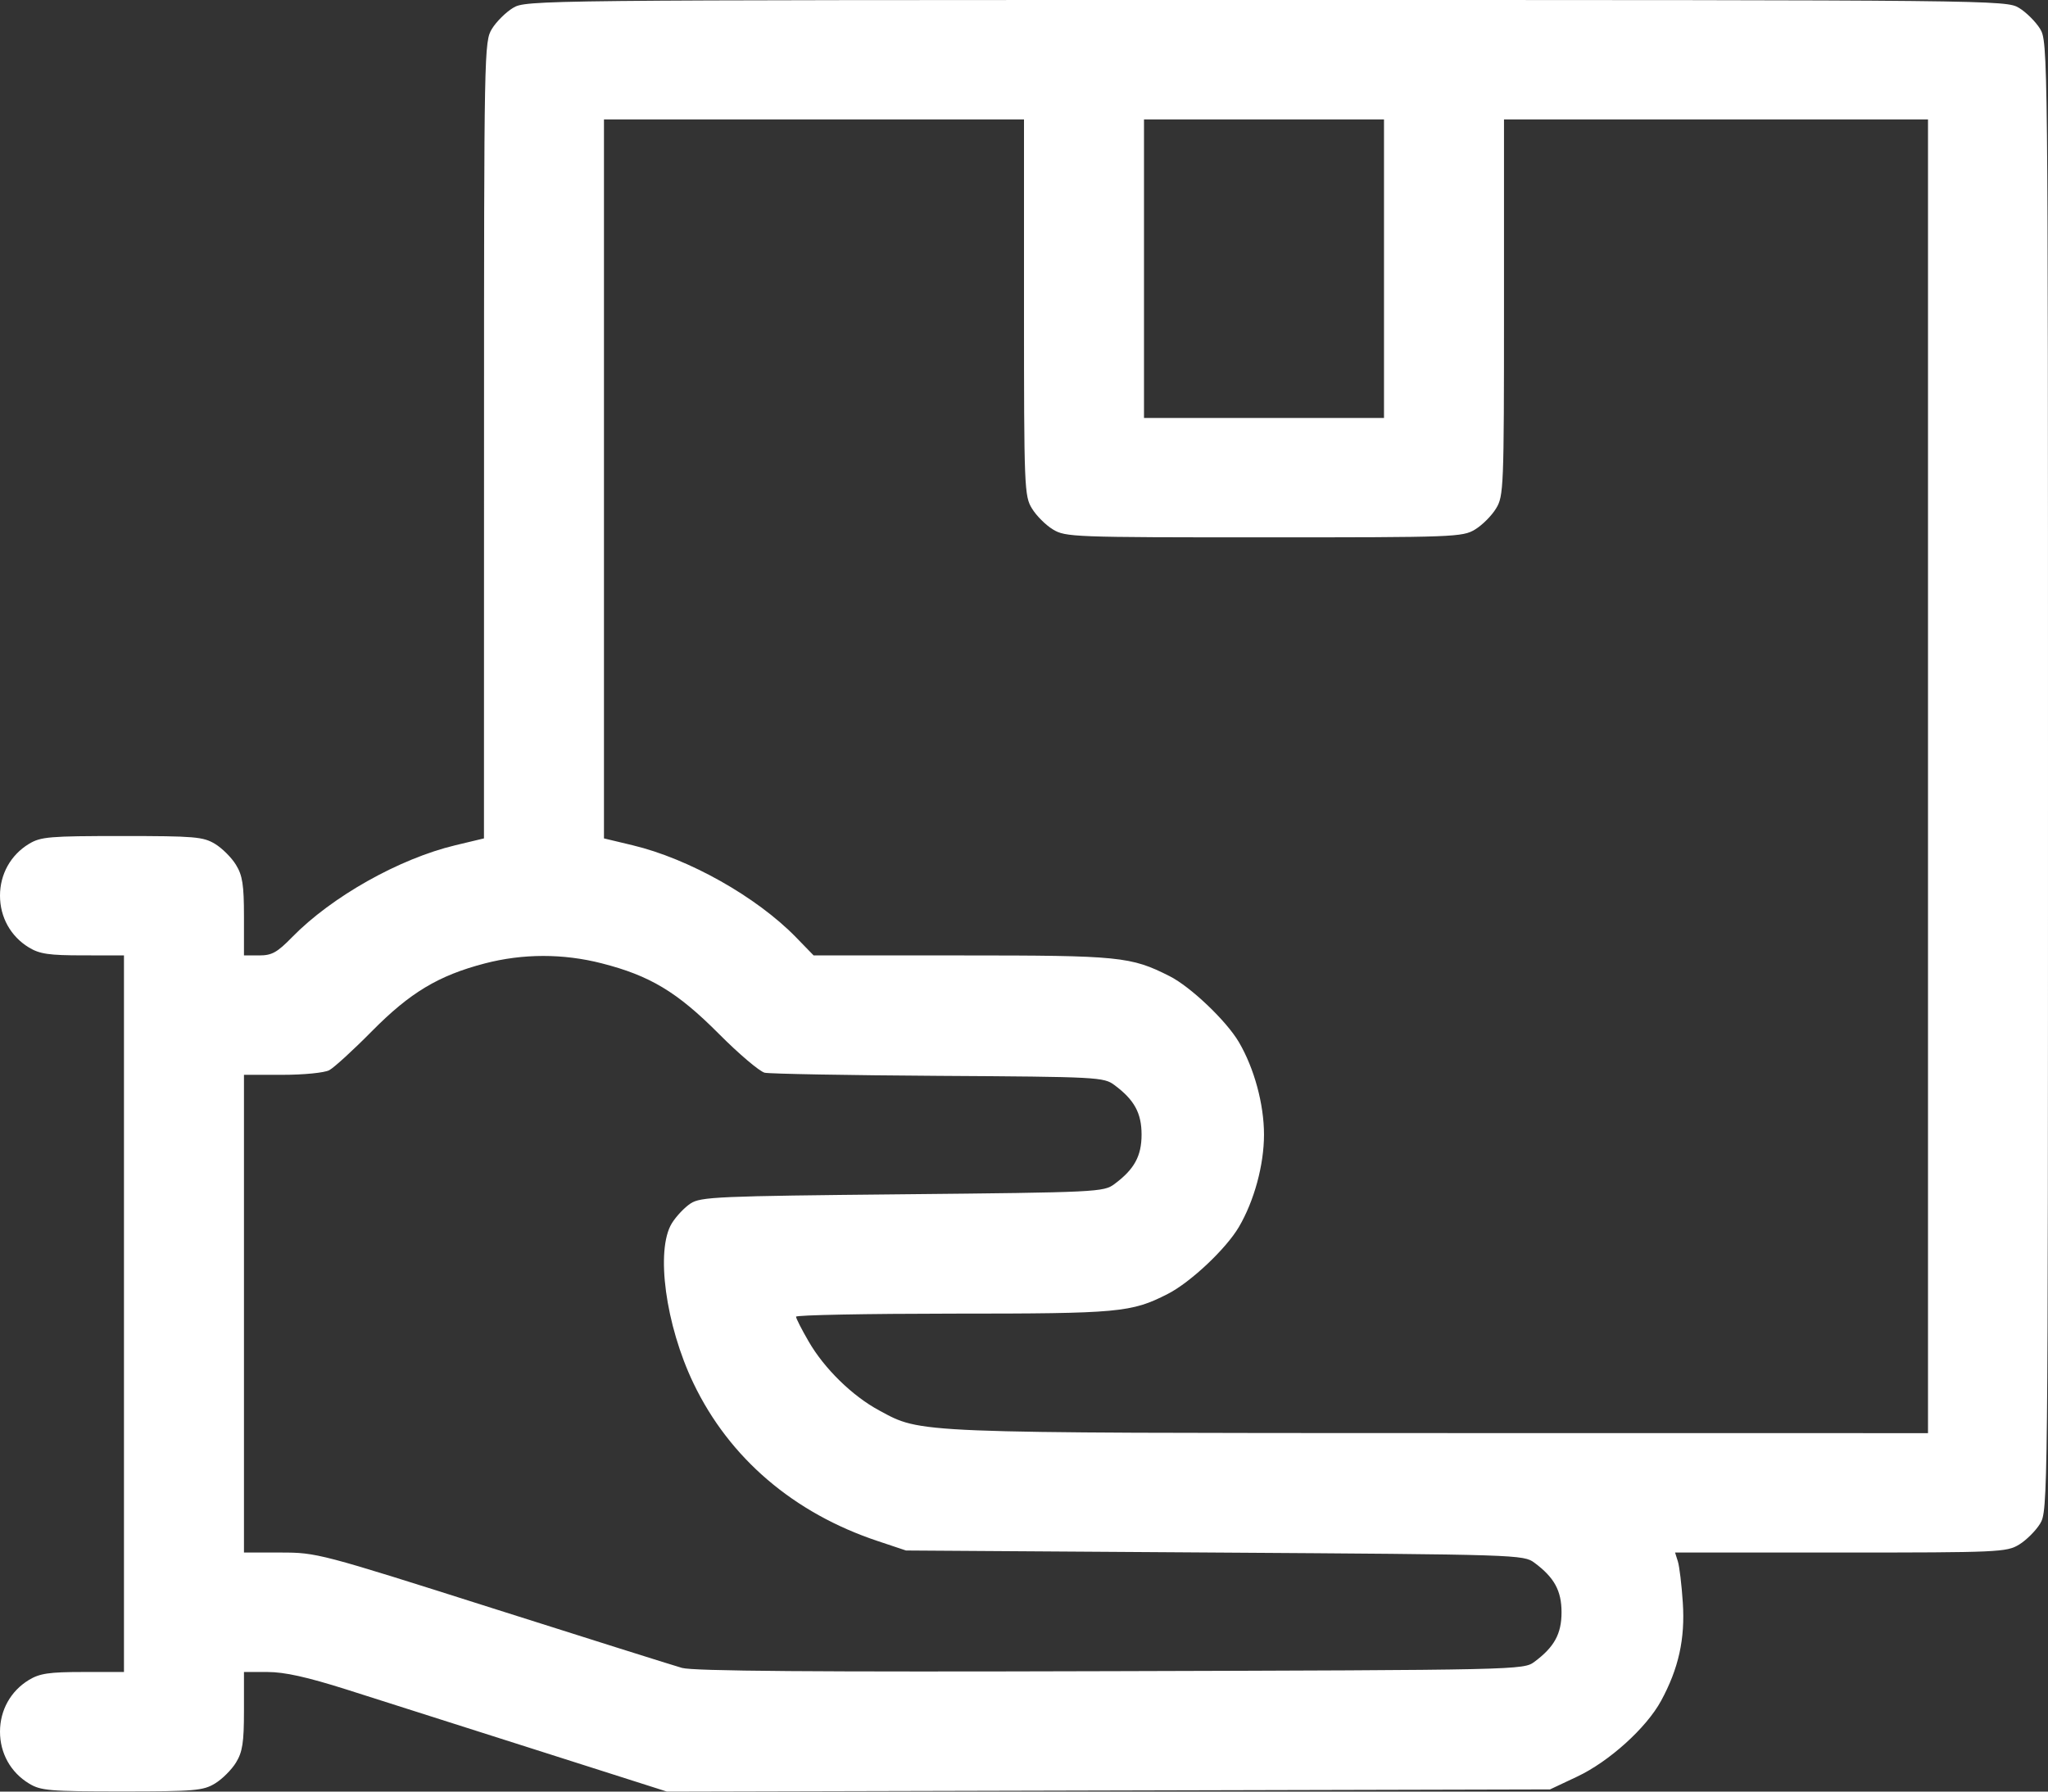 <svg width="32" height="28" viewBox="0 0 32 28" fill="none" xmlns="http://www.w3.org/2000/svg">
<rect x="0" y="0" width="32" height="28" fill="#333333" stroke="none"/>
<path fill-rule="evenodd" clip-rule="evenodd" d="M8.015 0.124C7.903 0.192 7.755 0.339 7.687 0.45C7.565 0.649 7.563 0.776 7.563 6.878L7.562 13.103L7.115 13.21C6.237 13.42 5.181 14.015 4.565 14.646C4.33 14.886 4.249 14.932 4.049 14.932H3.812L3.812 14.325C3.812 13.83 3.789 13.681 3.687 13.516C3.619 13.404 3.472 13.257 3.36 13.189C3.174 13.077 3.043 13.066 1.906 13.066C0.769 13.066 0.637 13.077 0.452 13.189C0.167 13.362 0 13.662 0 13.998C0 14.335 0.167 14.635 0.452 14.808C0.62 14.91 0.768 14.931 1.296 14.931L1.937 14.932V20.531V26.131L1.296 26.131C0.768 26.131 0.62 26.153 0.452 26.255C0.167 26.428 0 26.727 0 27.064C0 27.401 0.167 27.7 0.452 27.873C0.637 27.986 0.769 27.997 1.906 27.997C3.043 27.997 3.174 27.986 3.36 27.873C3.472 27.805 3.619 27.658 3.687 27.547C3.789 27.381 3.812 27.233 3.812 26.737L3.812 26.131H4.181C4.445 26.131 4.797 26.209 5.416 26.405C5.892 26.557 7.212 26.977 8.351 27.34L10.421 28L17.32 27.983L24.219 27.966L24.643 27.766C25.142 27.531 25.723 27.006 25.954 26.582C26.229 26.076 26.331 25.613 26.294 25.048C26.276 24.771 26.241 24.481 26.217 24.404L26.173 24.264L28.759 24.264C31.228 24.264 31.353 24.258 31.548 24.14C31.66 24.072 31.807 23.925 31.876 23.814C31.998 23.613 32 23.477 32 12.132C32 0.787 31.998 0.65 31.876 0.45C31.807 0.339 31.66 0.192 31.548 0.124C31.346 0.001 31.209 0 19.781 0C8.354 0 8.216 0.001 8.015 0.124ZM16 4.806C16 7.63 16.005 7.754 16.125 7.948C16.193 8.06 16.34 8.207 16.453 8.275C16.649 8.394 16.773 8.398 19.75 8.398C22.727 8.398 22.852 8.394 23.048 8.275C23.16 8.207 23.307 8.06 23.375 7.948C23.495 7.754 23.5 7.63 23.5 4.806L23.5 1.866H26.813H30.125V12.132V22.398L22.516 22.397C14.221 22.395 14.403 22.403 13.737 22.043C13.316 21.816 12.877 21.386 12.634 20.963C12.526 20.777 12.438 20.604 12.438 20.578C12.438 20.552 13.541 20.531 14.891 20.53C17.492 20.53 17.675 20.513 18.245 20.223C18.6 20.042 19.155 19.52 19.357 19.177C19.597 18.769 19.75 18.206 19.75 17.732C19.75 17.257 19.597 16.694 19.357 16.286C19.162 15.954 18.603 15.422 18.277 15.257C17.669 14.949 17.5 14.932 15.033 14.932H12.713L12.435 14.646C11.819 14.015 10.763 13.42 9.884 13.21L9.437 13.103V7.485V1.866H12.719H16L16 4.806ZM21.625 4.199V6.532H19.75H17.875V4.199V1.866H19.75H21.625V4.199ZM9.4 15.055C10.154 15.247 10.581 15.503 11.23 16.155C11.545 16.472 11.869 16.746 11.948 16.765C12.028 16.783 13.252 16.805 14.667 16.814C17.157 16.829 17.247 16.834 17.413 16.958C17.723 17.188 17.837 17.395 17.837 17.732C17.837 18.068 17.723 18.275 17.413 18.505C17.246 18.63 17.15 18.635 14.102 18.665C11.213 18.693 10.949 18.705 10.791 18.808C10.696 18.87 10.564 19.01 10.497 19.119C10.241 19.538 10.399 20.709 10.836 21.62C11.396 22.788 12.401 23.648 13.719 24.086L14.156 24.232L18.98 24.264C23.729 24.295 23.806 24.297 23.976 24.424C24.286 24.654 24.399 24.861 24.399 25.198C24.399 25.534 24.286 25.741 23.976 25.971C23.805 26.099 23.756 26.1 17.355 26.118C12.69 26.132 10.837 26.117 10.656 26.067C10.519 26.028 9.18 25.606 7.682 25.13C4.999 24.277 4.949 24.264 4.385 24.264H3.812V20.531V16.798H4.41C4.747 16.798 5.068 16.766 5.144 16.726C5.219 16.686 5.52 16.411 5.812 16.115C6.408 15.512 6.851 15.246 7.575 15.057C8.17 14.902 8.798 14.901 9.4 15.055Z" fill="white"/>
</svg>
